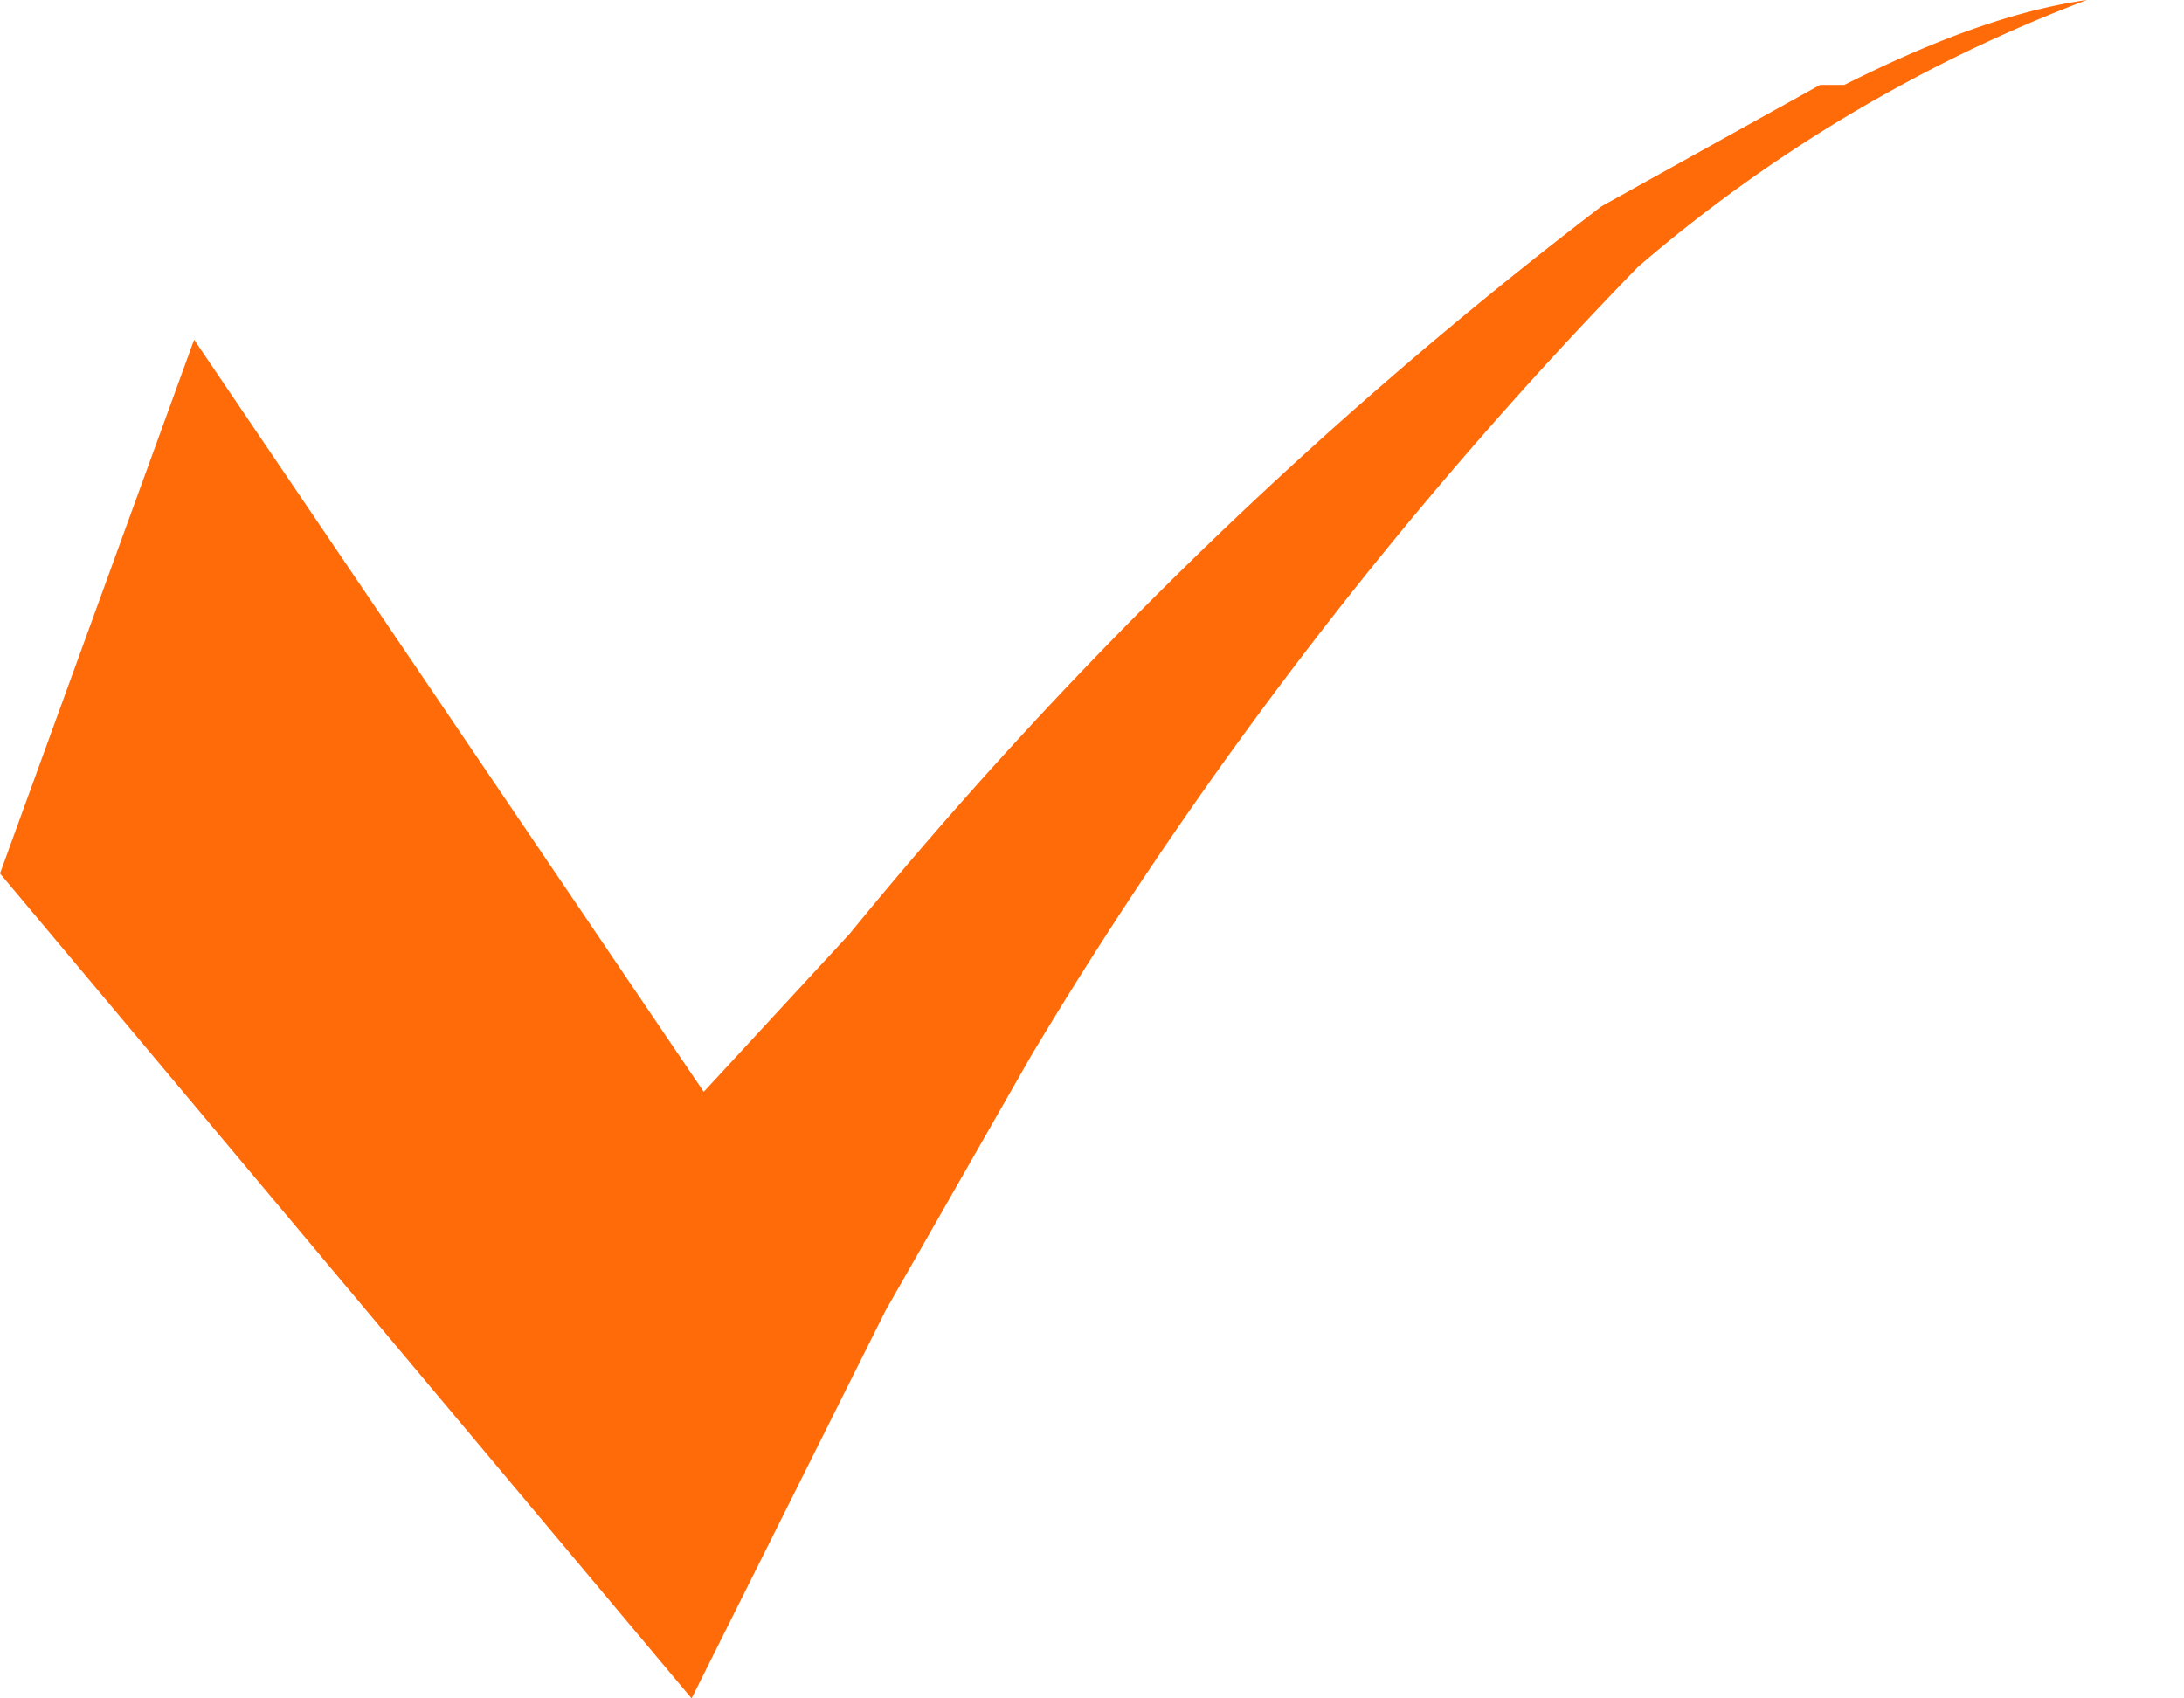 <svg width="18" height="14" fill="none" xmlns="http://www.w3.org/2000/svg"><path d="M15 .7l-1.8 1a37 37 0 00-6.2 6L5.8 9 1.6 2.8 0 7.2 5.7 14l1.6-3.2.4-.7.8-1.4a35.4 35.4 0 015-6.5A12.4 12.4 0 0117.2 0c-.7.1-1.4.4-2 .7z" fill="#FF6B09"/></svg>